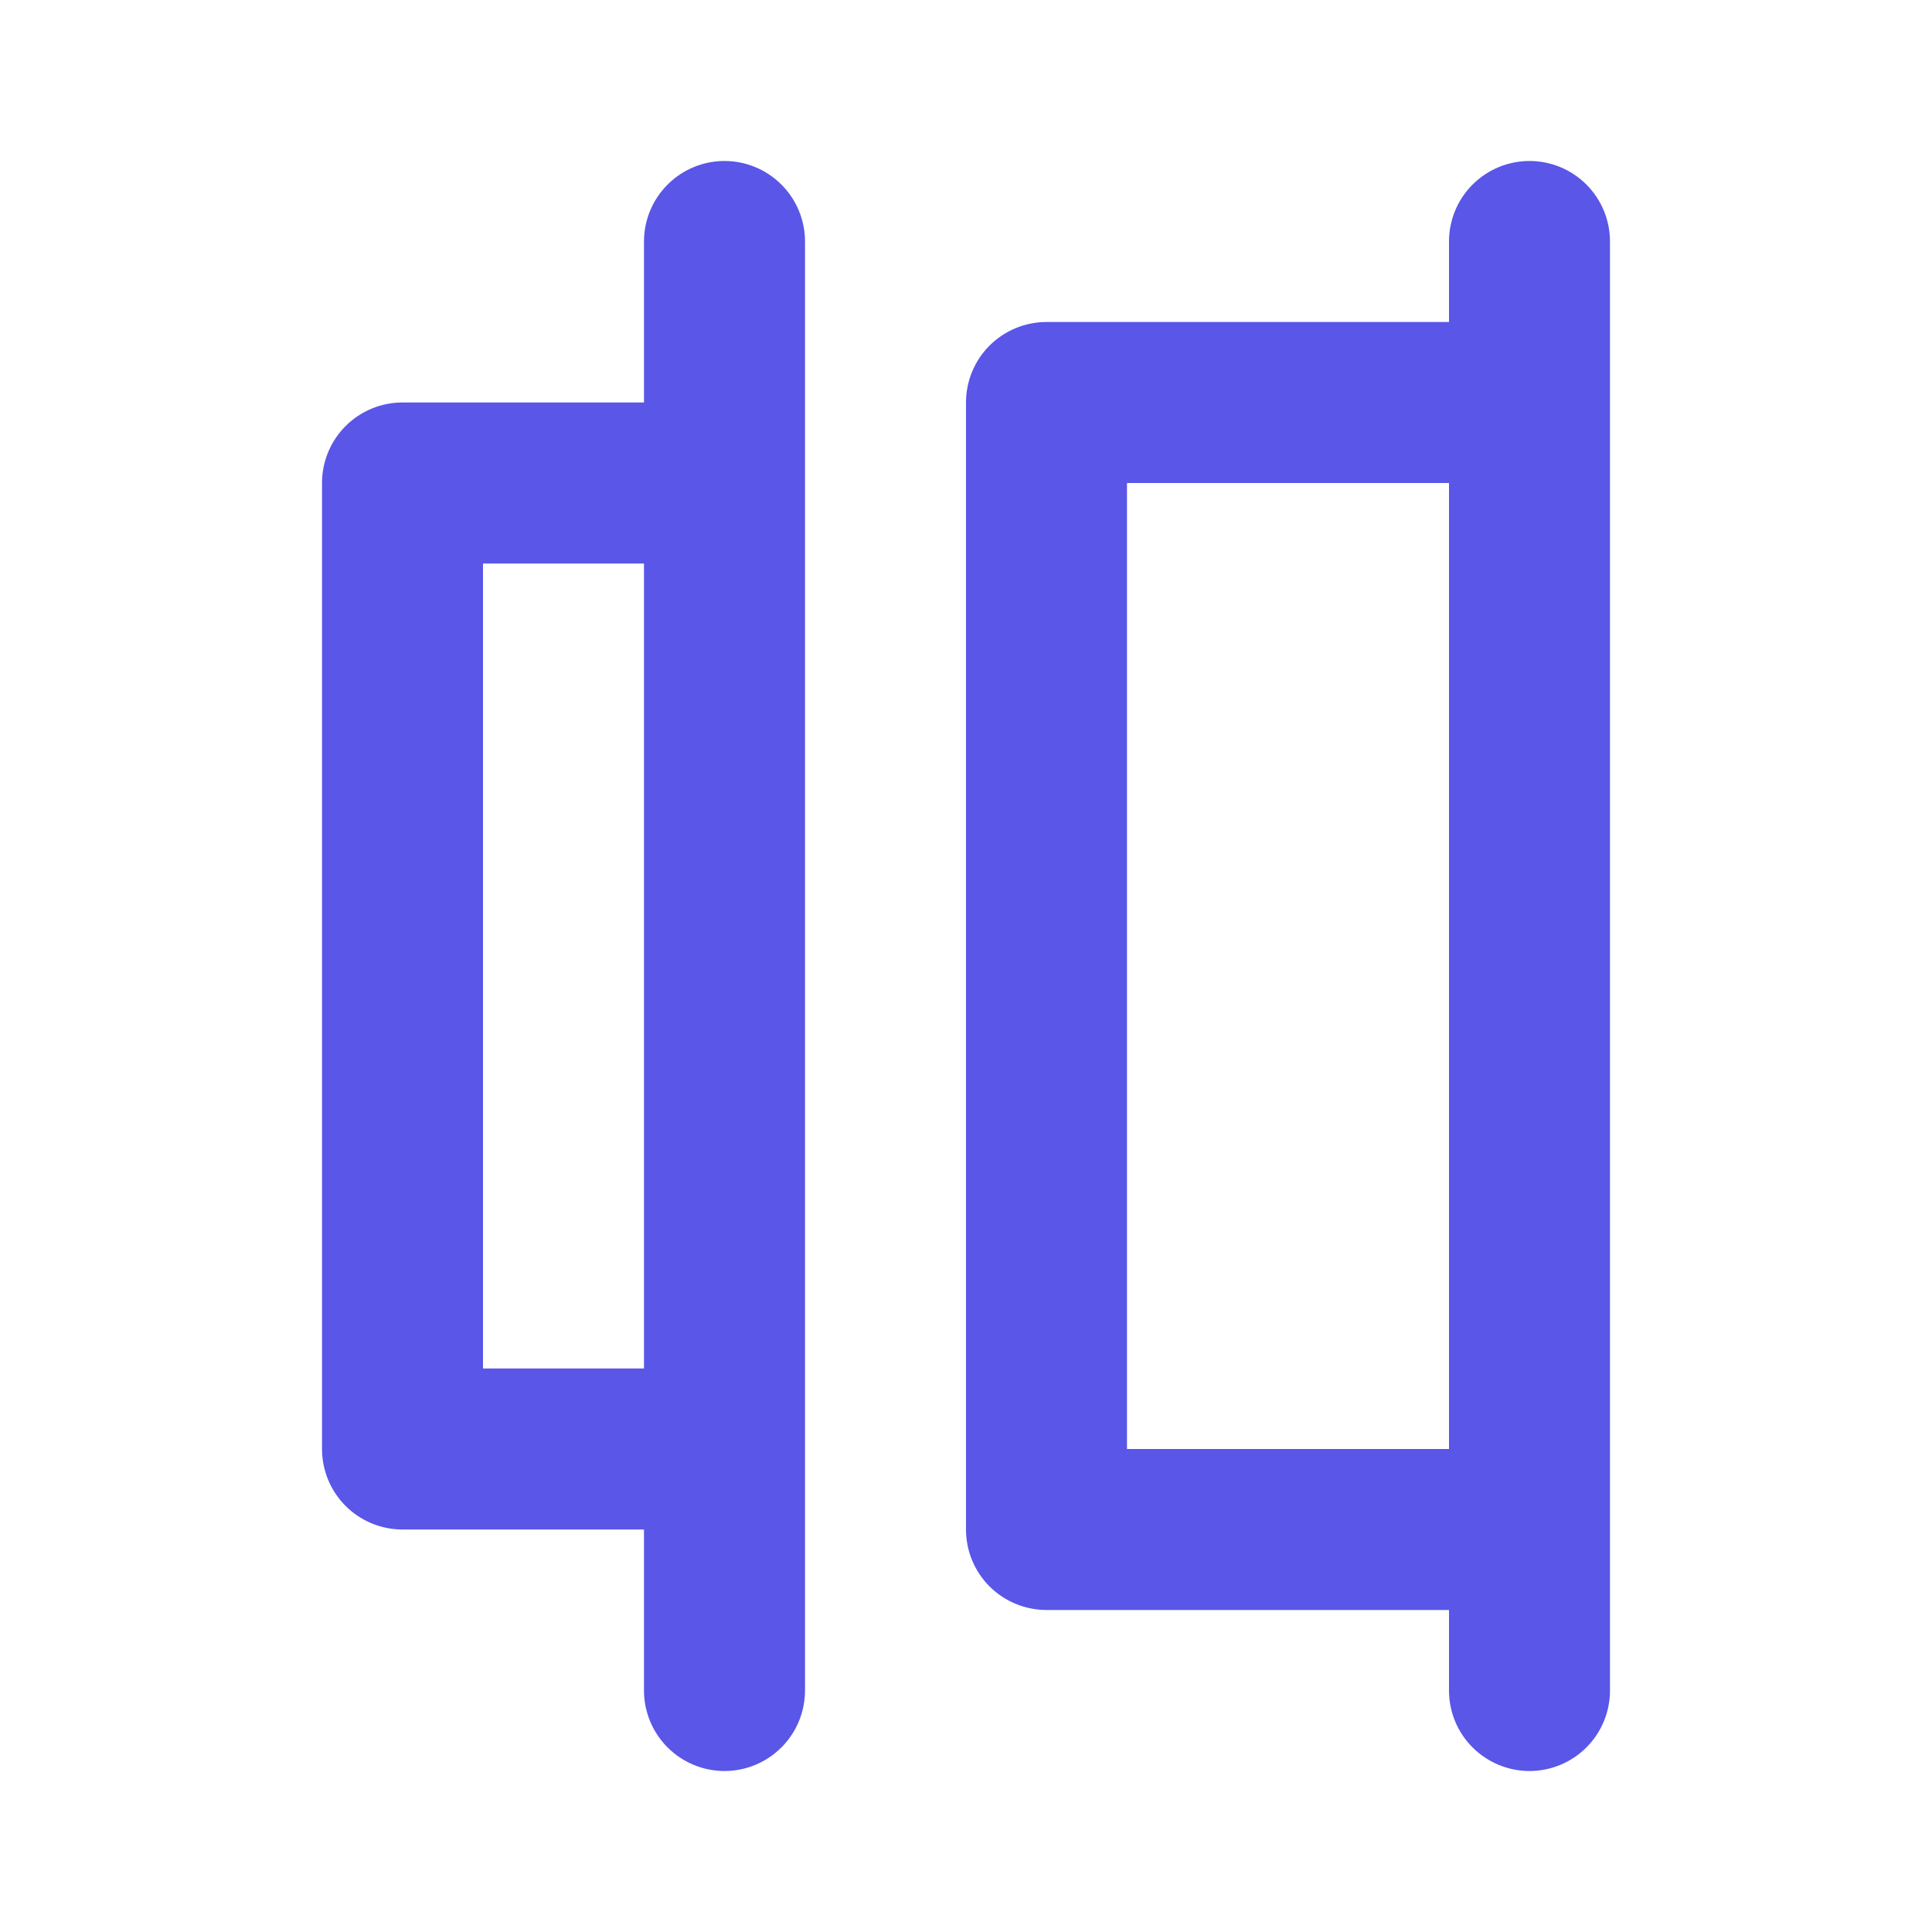 <svg width="37" height="37" viewBox="0 0 37 37" fill="none" xmlns="http://www.w3.org/2000/svg">
<path d="M29.292 3.083C28.883 3.083 28.491 3.246 28.201 3.535C27.912 3.824 27.75 4.216 27.75 4.625V6.167H20.042C19.633 6.167 19.241 6.329 18.951 6.618C18.662 6.907 18.5 7.3 18.5 7.708V29.292C18.5 29.701 18.662 30.093 18.951 30.382C19.241 30.671 19.633 30.833 20.042 30.833H27.75V32.375C27.75 32.784 27.912 33.176 28.201 33.465C28.491 33.754 28.883 33.917 29.292 33.917C29.701 33.917 30.093 33.754 30.382 33.465C30.671 33.176 30.833 32.784 30.833 32.375V4.625C30.833 4.216 30.671 3.824 30.382 3.535C30.093 3.246 29.701 3.083 29.292 3.083V3.083ZM27.75 27.75H21.583V9.25H27.75V27.75ZM13.875 3.083C13.466 3.083 13.074 3.246 12.785 3.535C12.496 3.824 12.333 4.216 12.333 4.625V7.708H7.708C7.299 7.708 6.907 7.871 6.618 8.16C6.329 8.449 6.167 8.841 6.167 9.25V27.75C6.167 28.159 6.329 28.551 6.618 28.84C6.907 29.129 7.299 29.292 7.708 29.292H12.333V32.375C12.333 32.784 12.496 33.176 12.785 33.465C13.074 33.754 13.466 33.917 13.875 33.917C14.284 33.917 14.676 33.754 14.965 33.465C15.254 33.176 15.417 32.784 15.417 32.375V4.625C15.417 4.216 15.254 3.824 14.965 3.535C14.676 3.246 14.284 3.083 13.875 3.083V3.083ZM12.333 26.208H9.25V10.792H12.333V26.208Z" fill="#5956E8"/>
</svg>
